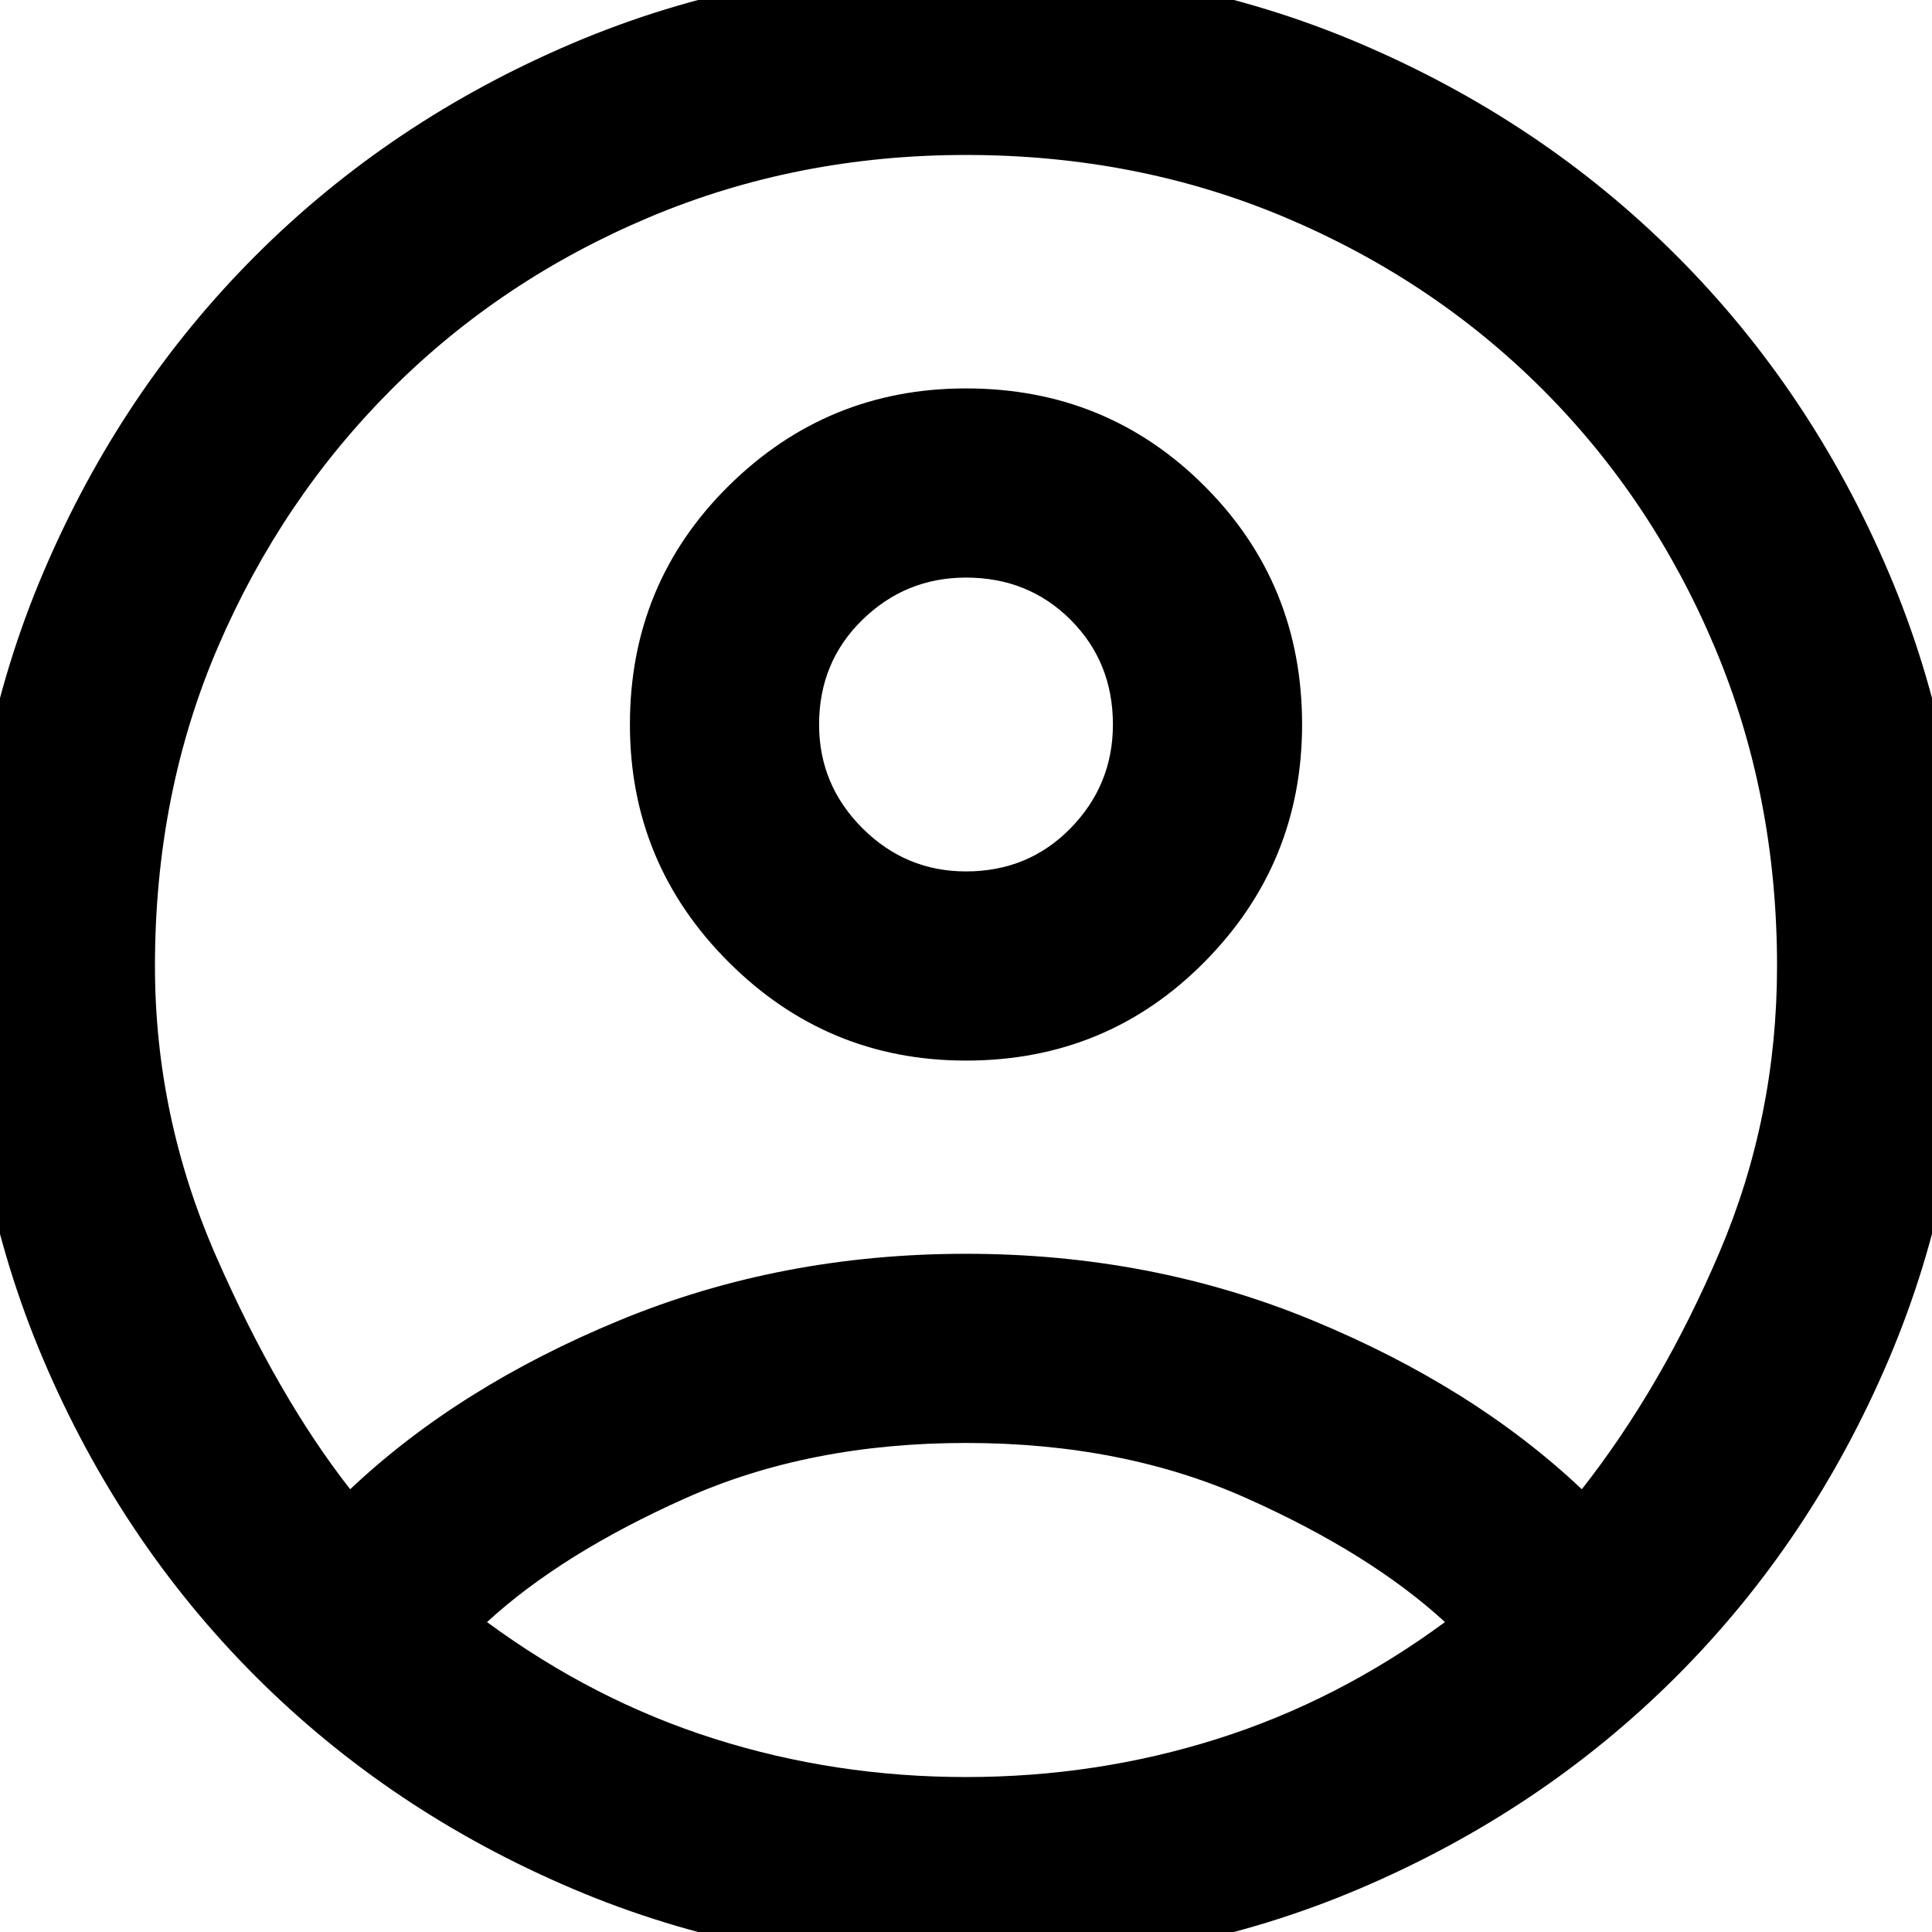 <svg xmlns="http://www.w3.org/2000/svg" height="48" width="48"><path d="M24 21.65Q25.55 21.65 26.6 20.575Q27.65 19.5 27.65 18Q27.65 16.45 26.6 15.4Q25.55 14.35 24 14.35Q22.5 14.35 21.425 15.4Q20.35 16.45 20.35 18Q20.35 19.5 21.425 20.575Q22.5 21.65 24 21.65ZM24 26.35Q20.55 26.35 18.1 23.9Q15.65 21.45 15.65 18Q15.65 14.5 18.1 12.075Q20.55 9.65 24 9.65Q27.5 9.65 29.925 12.075Q32.35 14.5 32.35 18Q32.35 21.45 29.925 23.9Q27.5 26.35 24 26.35ZM24 48.85Q18.75 48.85 14.225 46.925Q9.7 45 6.35 41.65Q3 38.3 1.075 33.775Q-0.85 29.25 -0.85 24Q-0.85 18.75 1.075 14.225Q3 9.7 6.35 6.35Q9.7 3 14.225 1.075Q18.75 -0.85 24 -0.85Q29.25 -0.85 33.775 1.075Q38.3 3 41.65 6.35Q45 9.7 46.925 14.225Q48.85 18.75 48.85 24Q48.85 29.25 46.925 33.775Q45 38.3 41.65 41.65Q38.3 45 33.775 46.925Q29.25 48.85 24 48.85ZM24 44.15Q27.25 44.15 30.25 43.2Q33.25 42.25 35.9 40.3Q34.05 38.6 30.975 37.225Q27.9 35.85 24 35.85Q20.1 35.85 17.025 37.225Q13.95 38.6 12.1 40.3Q14.75 42.25 17.75 43.2Q20.75 44.15 24 44.15ZM8.7 37Q11.4 34.45 15.4 32.8Q19.4 31.15 24 31.15Q28.6 31.15 32.6 32.8Q36.6 34.45 39.3 37Q41.3 34.45 42.725 31.1Q44.15 27.75 44.15 24Q44.15 19.75 42.6 16.075Q41.05 12.4 38.325 9.675Q35.6 6.95 31.925 5.4Q28.25 3.85 24 3.85Q19.8 3.85 16.125 5.4Q12.45 6.95 9.725 9.675Q7 12.4 5.425 16.05Q3.85 19.7 3.85 24Q3.85 27.75 5.375 31.225Q6.9 34.7 8.7 37Z"/></svg>